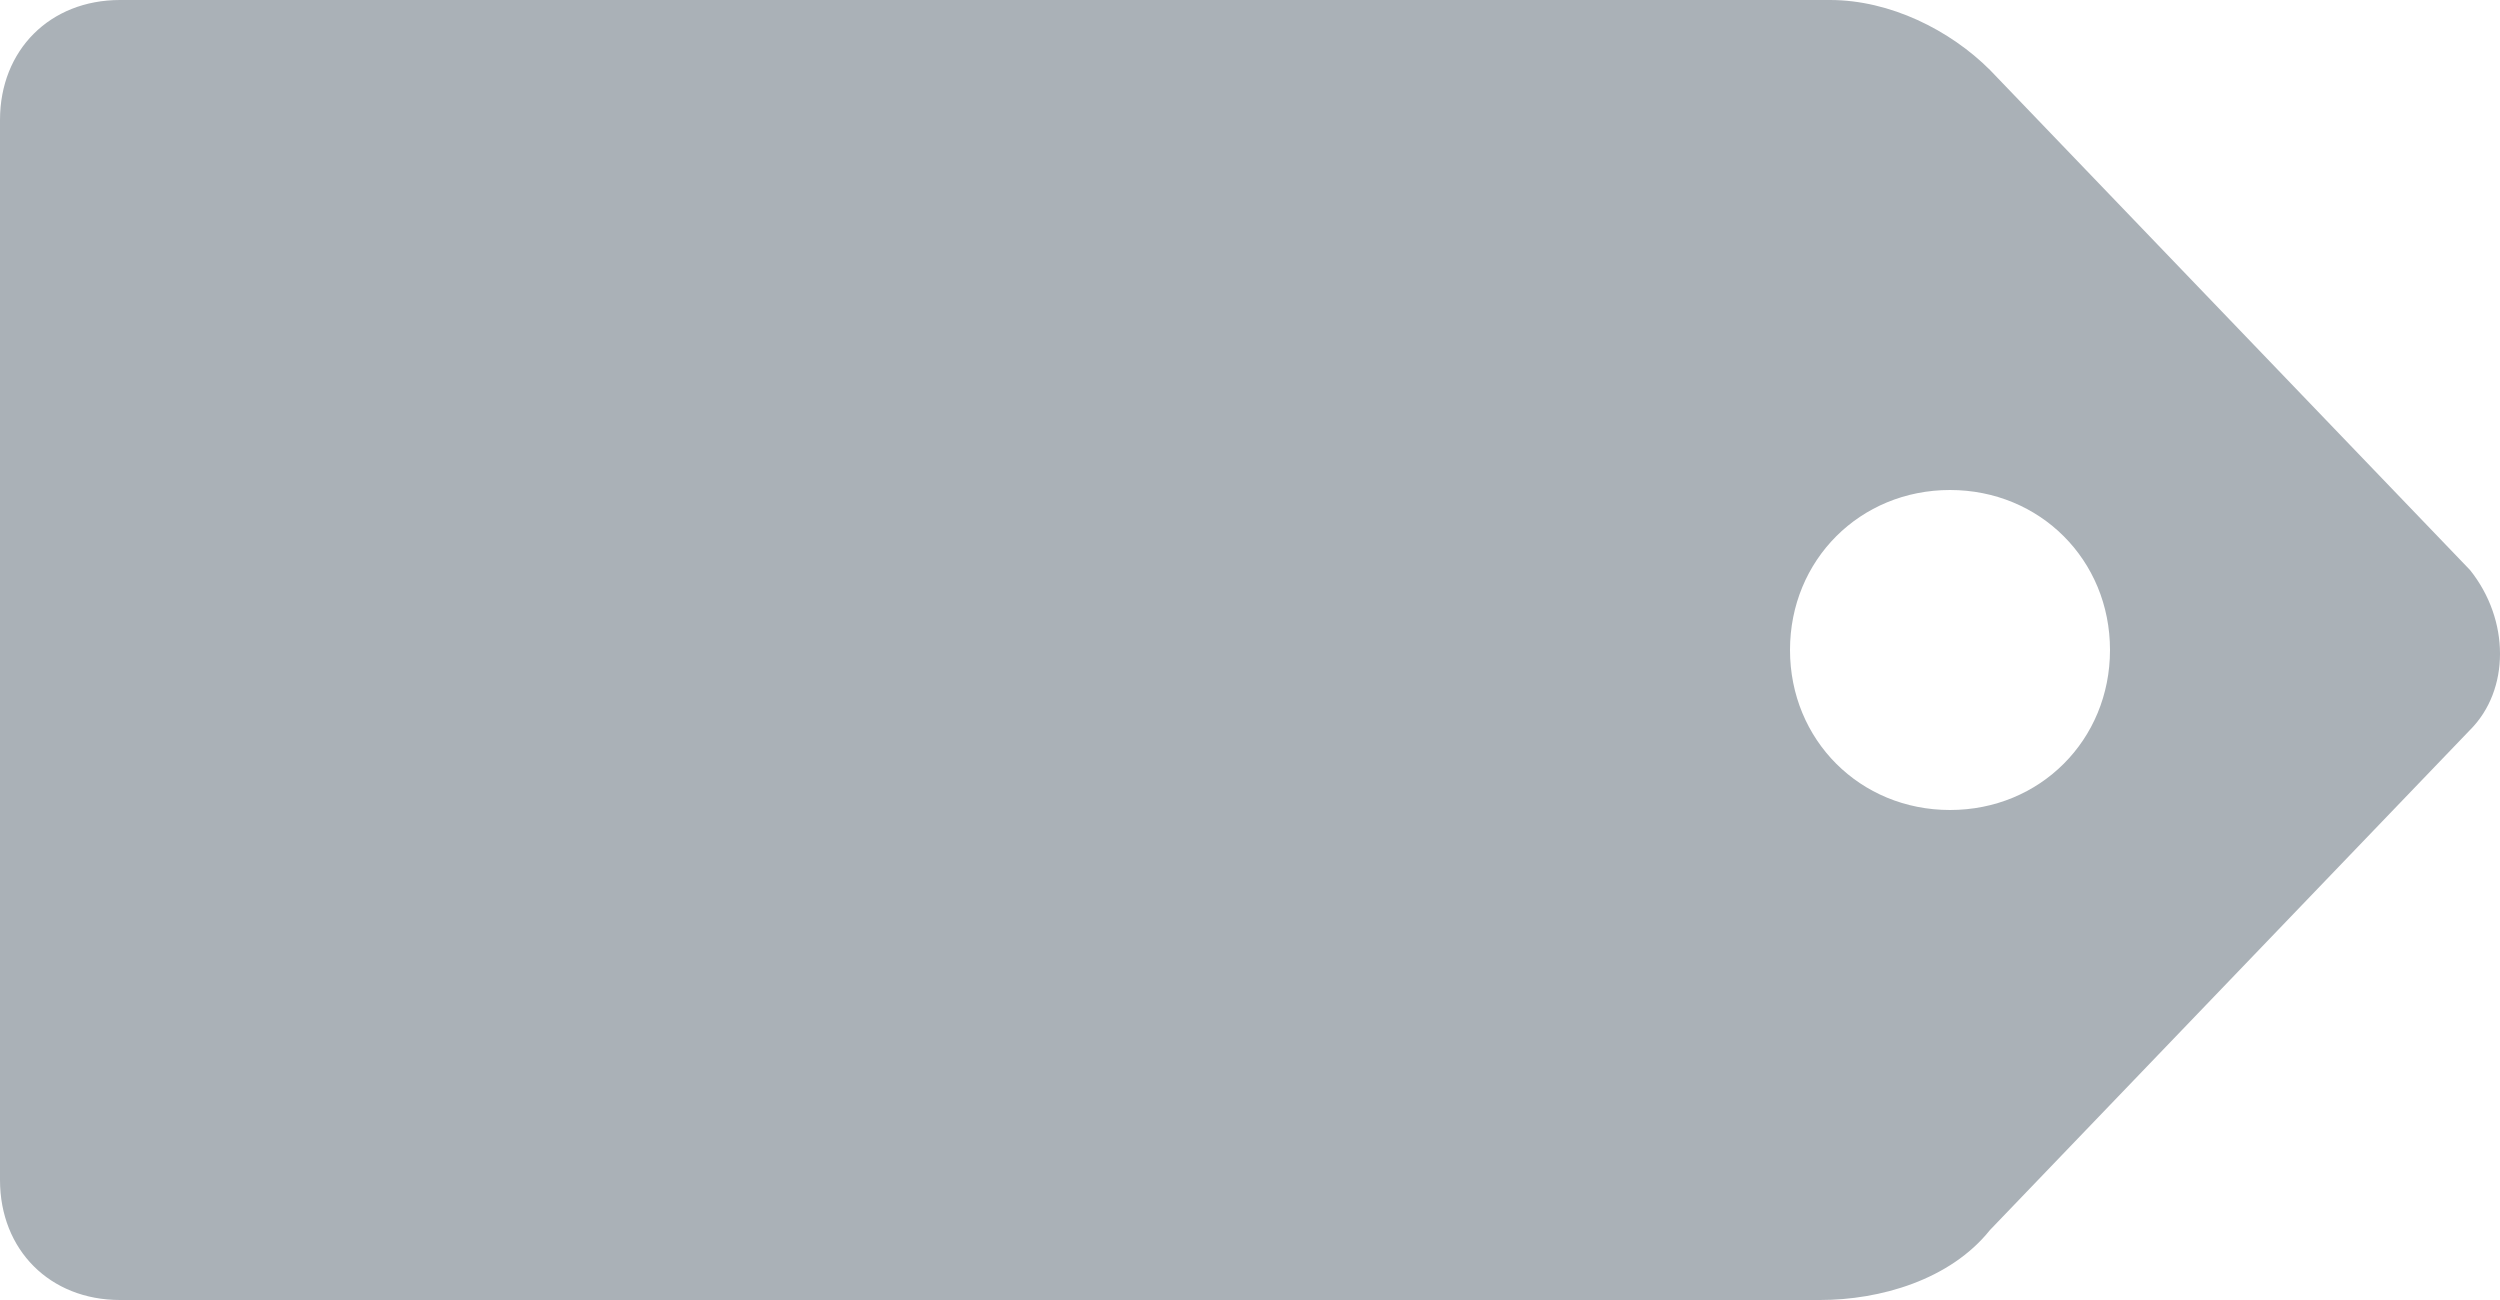 <?xml version="1.0" encoding="utf-8"?>
<!-- Generator: Adobe Illustrator 20.0.0, SVG Export Plug-In . SVG Version: 6.00 Build 0)  -->
<!DOCTYPE svg PUBLIC "-//W3C//DTD SVG 1.1//EN" "http://www.w3.org/Graphics/SVG/1.1/DTD/svg11.dtd">
<svg version="1.1" id="Layer_1" xmlns="http://www.w3.org/2000/svg" xmlns:xlink="http://www.w3.org/1999/xlink" x="0px" y="0px"
	 viewBox="0 0 25 13" enable-background="new 0 0 25 13" xml:space="preserve">
<path fill="#AAB1B7" d="M19.9,0.7l4.8,5c0.4,0.5,0.4,1.2,0,1.6l-4.8,5c-0.4,0.5-1.1,0.7-1.7,0.7H1.2C0.5,13,0,12.5,0,11.8V1.2
	C0,0.5,0.5,0,1.2,0h17.1C18.9,0,19.5,0.3,19.9,0.7z M19.5,8.1c0.9,0,1.6-0.7,1.6-1.6s-0.7-1.6-1.6-1.6c-0.9,0-1.6,0.7-1.6,1.6
	S18.6,8.1,19.5,8.1z"/>
</svg>
